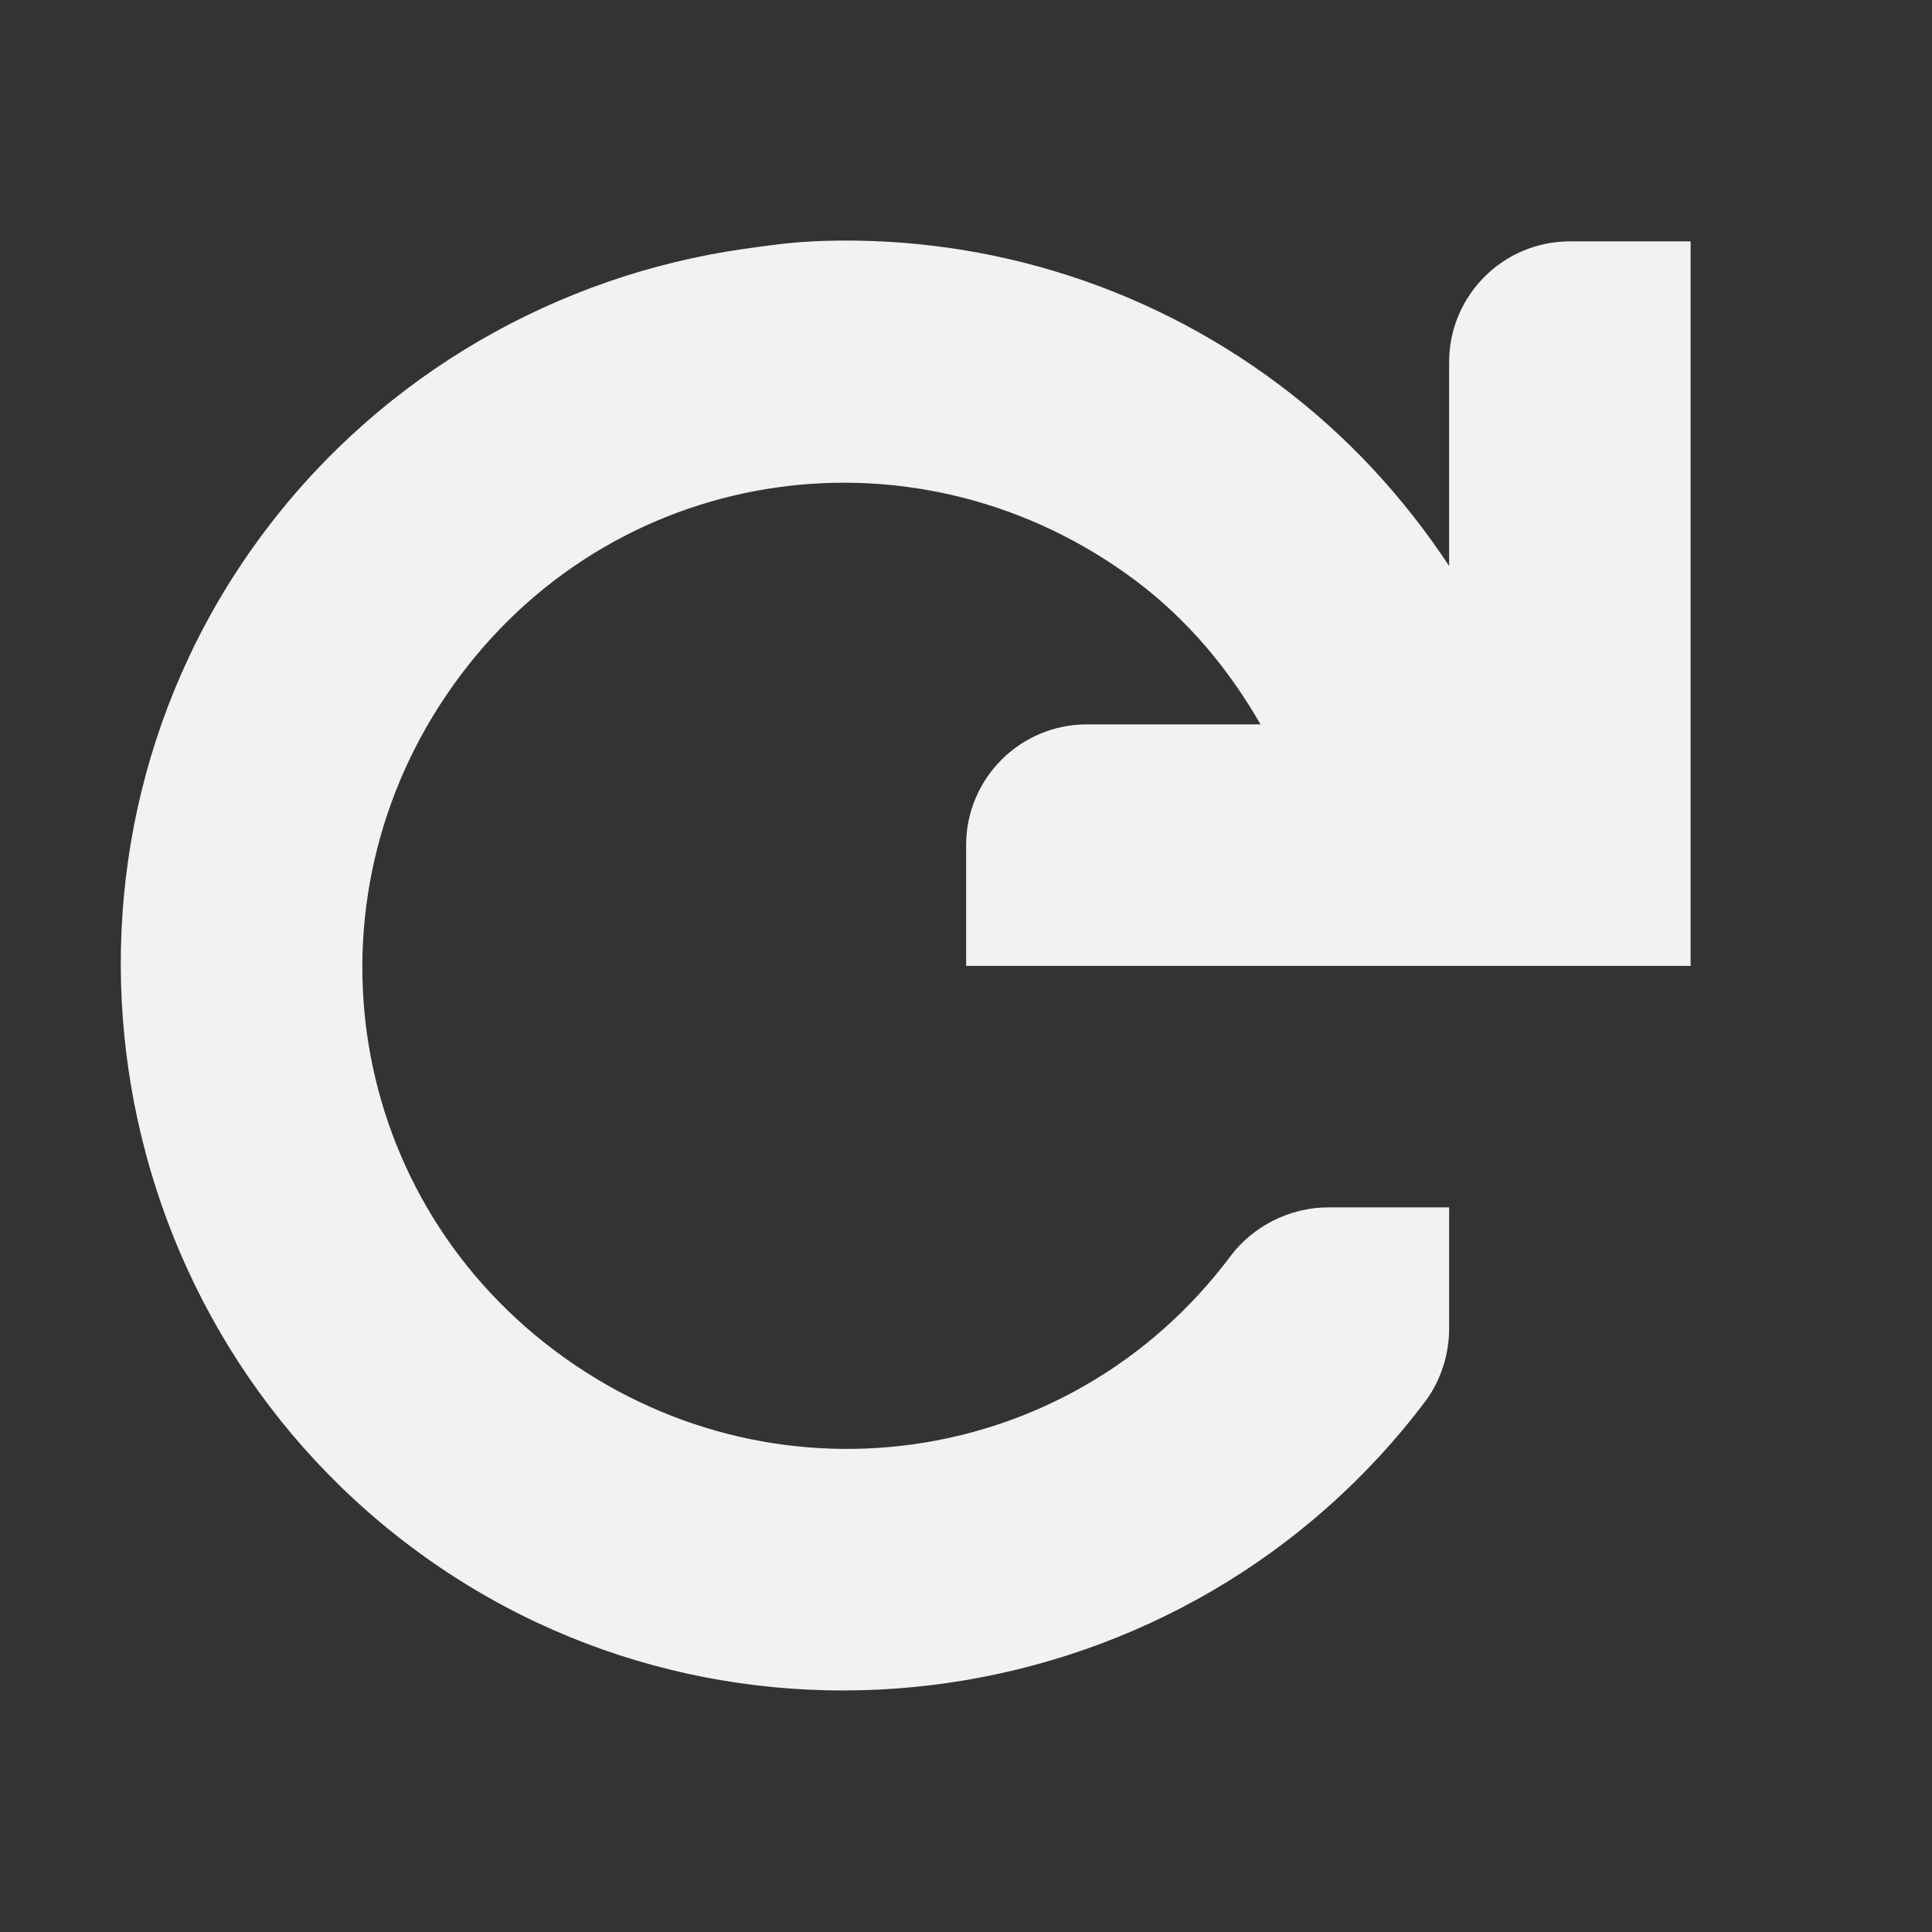 <?xml version="1.0" encoding="UTF-8" standalone="no"?>
<svg
   xmlns:dc="http://purl.org/dc/elements/1.1/"
   xmlns:cc="http://creativecommons.org/ns#"
   xmlns:rdf="http://www.w3.org/1999/02/22-rdf-syntax-ns#"
   xmlns:svg="http://www.w3.org/2000/svg"
   xmlns="http://www.w3.org/2000/svg"
   height="16"
   id="svg7384"
   version="1.1"
   width="16">
  <rect width="100%" height="100%" fill="#333333" stroke="none"/>
  <title
     id="title9167">Gnome Symbolic Icon Theme</title>
  <defs
     id="defs7386" />
  <g
     id="layer9"
     style="display:inline"
     transform="translate(-241,-747)" />
  <g
     id="layer10"
     style="display:inline"
     transform="translate(-241,-747)" />
  <g
     id="layer11"
     transform="translate(-241,-747)" />
  <g
     id="layer13"
     style="display:inline"
     transform="translate(-241,-747)" />
  <g
     id="layer14"
     transform="translate(-241,-747)" />
  <g
     id="layer15"
     style="display:inline"
     transform="translate(-241,-747)" />
  <g
     id="g71291"
     style="display:inline"
     transform="translate(-241,-747)" />
  <g
     id="g4953"
     style="display:inline"
     transform="translate(-241,-747)" />
  <g
     id="layer12"
     style="display:inline"
     transform="translate(-241,-747)">
    <path
       d="m 247.719,749 c -0.192,0.009 -0.372,0.035 -0.562,0.062 -1.522,0.217 -2.978,1.023 -3.969,2.344 -1.981,2.641 -1.423,6.425 1.219,8.406 2.641,1.981 6.425,1.423 8.406,-1.219 0.123,-0.172 0.189,-0.383 0.188,-0.594 v -1 h -1 c -0.314,-10e-4 -0.625,0.154 -0.812,0.406 -1.333,1.777 -3.817,2.114 -5.594,0.781 -1.777,-1.333 -2.114,-3.817 -0.781,-5.594 1.333,-1.777 3.817,-2.114 5.594,-0.781 0.429,0.322 0.77,0.733 1.031,1.188 h -1.438 c -0.552,0 -1,0.448 -1,1 v 1 h 6 v -5 -1 h -1 c -0.552,0 -1,0.448 -1,1 v 1.688 c -0.382,-0.578 -0.849,-1.082 -1.406,-1.5 -1.156,-0.867 -2.532,-1.252 -3.875,-1.188 z"
       id="path4597"
       style="color:#f1f2f2;font-style:normal;font-variant:normal;font-weight:normal;font-stretch:normal;font-size:medium;line-height:normal;font-family:Sans;-inkscape-font-specification:Sans;text-indent:0;text-align:start;text-decoration:none;text-decoration-line:none;letter-spacing:normal;word-spacing:normal;text-transform:none;writing-mode:lr-tb;direction:ltr;baseline-shift:baseline;text-anchor:start;display:inline;overflow:visible;visibility:visible;fill:#f1f2f2;fill-opacity:1;stroke:none;stroke-width:2;marker:none;enable-background:accumulate" />
  </g>
</svg>
